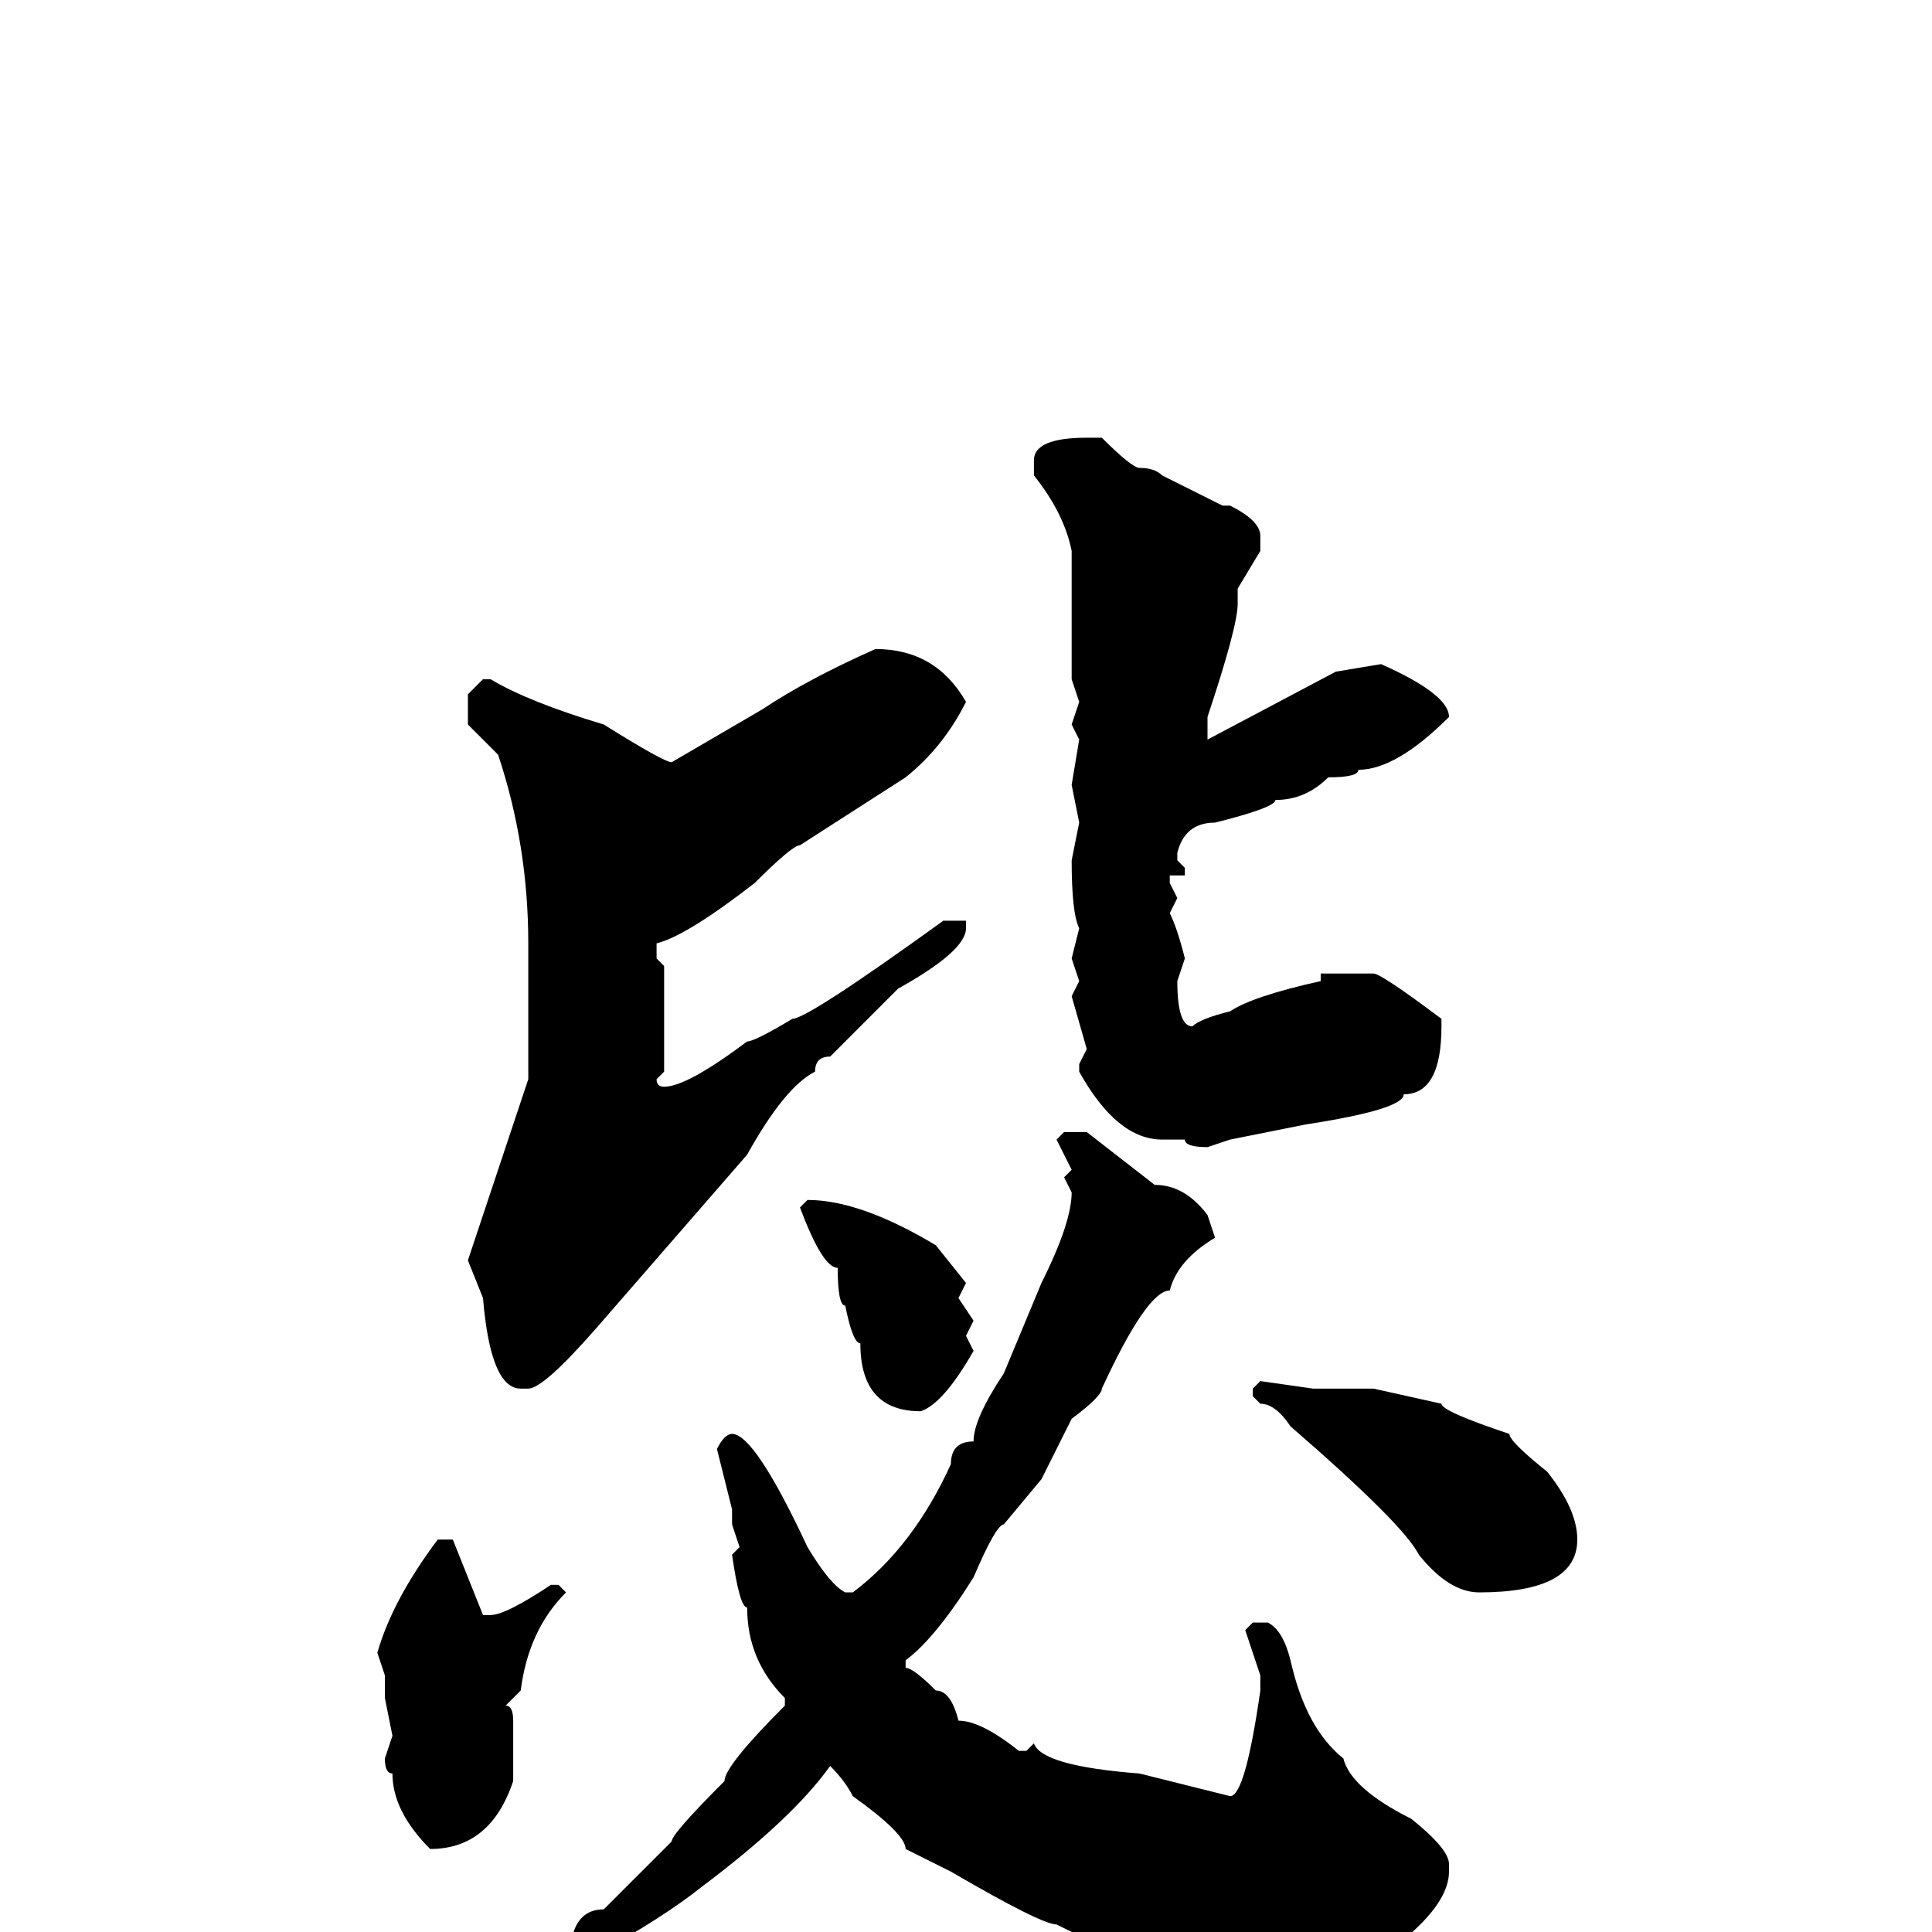 <svg xmlns="http://www.w3.org/2000/svg" viewBox="0 -256 256 256">
	<path fill="#000000" d="M146 -198Q150 -194 151 -194Q153 -194 154 -193L162 -189H163Q167 -187 167 -185V-183L164 -178V-176Q164 -173 160 -161V-158L177 -167L183 -168Q192 -164 192 -161Q185 -154 180 -154Q180 -153 176 -153Q173 -150 169 -150Q169 -149 161 -147Q157 -147 156 -143V-142L157 -141V-140H155V-139L156 -137L155 -135Q156 -133 157 -129L156 -126Q156 -120 158 -120Q159 -121 163 -122Q166 -124 175 -126V-127H182Q183 -127 191 -121V-120Q191 -111 186 -111Q186 -109 173 -107L163 -105L160 -104Q157 -104 157 -105H154Q148 -105 143 -114V-115L144 -117L142 -124L143 -126L142 -129L143 -133Q142 -135 142 -142L143 -147L142 -152L143 -158L142 -160L143 -163L142 -166V-173V-177V-178V-179V-183Q141 -188 137 -193V-195Q137 -198 144 -198ZM116 -170Q124 -170 128 -163Q125 -157 120 -153L106 -144Q105 -144 100 -139Q91 -132 87 -131V-129L88 -128V-126V-121V-119V-116V-114L87 -113Q87 -112 88 -112Q91 -112 99 -118Q100 -118 105 -121Q107 -121 125 -134H128V-133Q128 -130 119 -125L110 -116Q108 -116 108 -114Q104 -112 99 -103L79 -80Q72 -72 70 -72H69Q65 -72 64 -84L62 -89L70 -113Q70 -126 70 -131Q70 -144 66 -156L62 -160V-164L64 -166H65Q70 -163 80 -160Q88 -155 89 -155L101 -162Q107 -166 116 -170ZM141 -106H144L153 -99Q157 -99 160 -95L161 -92Q156 -89 155 -85Q152 -85 146 -72Q146 -71 142 -68L138 -60L133 -54Q132 -54 129 -47Q124 -39 120 -36V-35Q121 -35 124 -32Q126 -32 127 -28Q130 -28 135 -24H136L137 -25Q138 -22 151 -21L163 -18Q165 -18 167 -32V-34L165 -40L166 -41H168Q170 -40 171 -36Q173 -27 178 -23Q179 -19 187 -15Q192 -11 192 -9V-8Q192 -4 186 1Q184 4 162 4L153 3L151 4Q150 4 140 -1Q138 -1 126 -8L120 -11Q120 -13 113 -18Q112 -20 110 -22Q105 -15 93 -6Q88 -2 79 3Q69 11 62 14Q55 21 47 22V21Q61 11 67 7Q67 6 76 0Q77 -3 80 -3L89 -12Q89 -13 96 -20Q96 -22 104 -30V-31Q99 -36 99 -43Q98 -43 97 -50L98 -51L97 -54V-56L95 -64Q96 -66 97 -66Q100 -66 107 -51Q110 -46 112 -45H113Q121 -51 126 -62Q126 -65 129 -65Q129 -68 133 -74L138 -86Q142 -94 142 -98L141 -100L142 -101L140 -105ZM107 -97Q114 -97 124 -91L128 -86L127 -84L129 -81L128 -79L129 -77Q125 -70 122 -69Q114 -69 114 -78Q113 -78 112 -83Q111 -83 111 -88Q109 -88 106 -96L107 -97ZM167 -73L174 -72H179H180H182L191 -70Q191 -69 200 -66Q200 -65 205 -61Q209 -56 209 -52Q209 -45 196 -45Q192 -45 188 -50Q186 -54 171 -67Q169 -70 167 -70L166 -71V-72ZM60 -52L64 -42H65Q67 -42 73 -46H74L75 -45Q70 -40 69 -32L67 -30Q68 -30 68 -28V-26V-22V-20Q65 -11 57 -11Q52 -16 52 -21Q51 -21 51 -23L52 -26L51 -31V-34L50 -37Q52 -44 58 -52Z"/>
</svg>